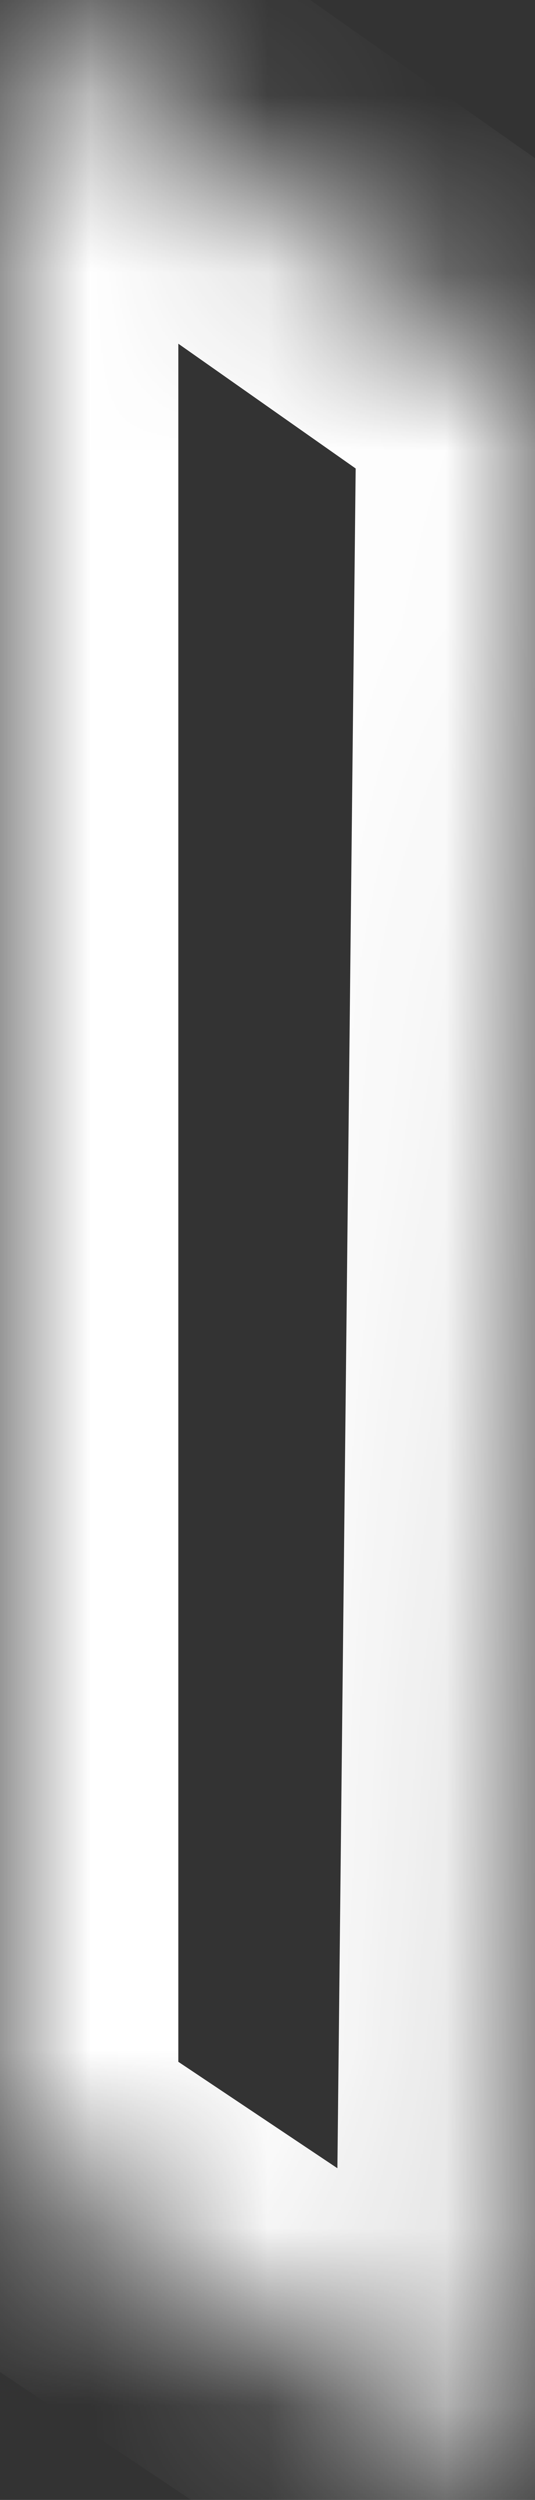 ﻿<?xml version="1.0" encoding="utf-8"?>
<svg version="1.1" xmlns:xlink="http://www.w3.org/1999/xlink" width="3px" height="14px" xmlns="http://www.w3.org/2000/svg">
  <rect width="100%" height="100%" fill="#333333" stroke="none"/>
  <defs>
    <mask fill="white" id="clip238">
      <path d="M 3 2.108  L 0 0  L 0 12.081  L 2.872 14  L 3 2.108  Z " fill-rule="evenodd" />
    </mask>
  </defs>
  <g transform="matrix(1 0 0 1 -298 -760 )">
    <path d="M 3 2.108  L 0 0  L 0 12.081  L 2.872 14  L 3 2.108  Z " fill-rule="nonzero" fill="#ffffff" stroke="none" fill-opacity="0" transform="matrix(1 0 0 1 298 760 )" />
    <path d="M 3 2.108  L 0 0  L 0 12.081  L 2.872 14  L 3 2.108  Z " stroke-width="2" stroke="#ffffff" fill="none" transform="matrix(1 0 0 1 298 760 )" mask="url(#clip238)" />
  </g>
</svg>